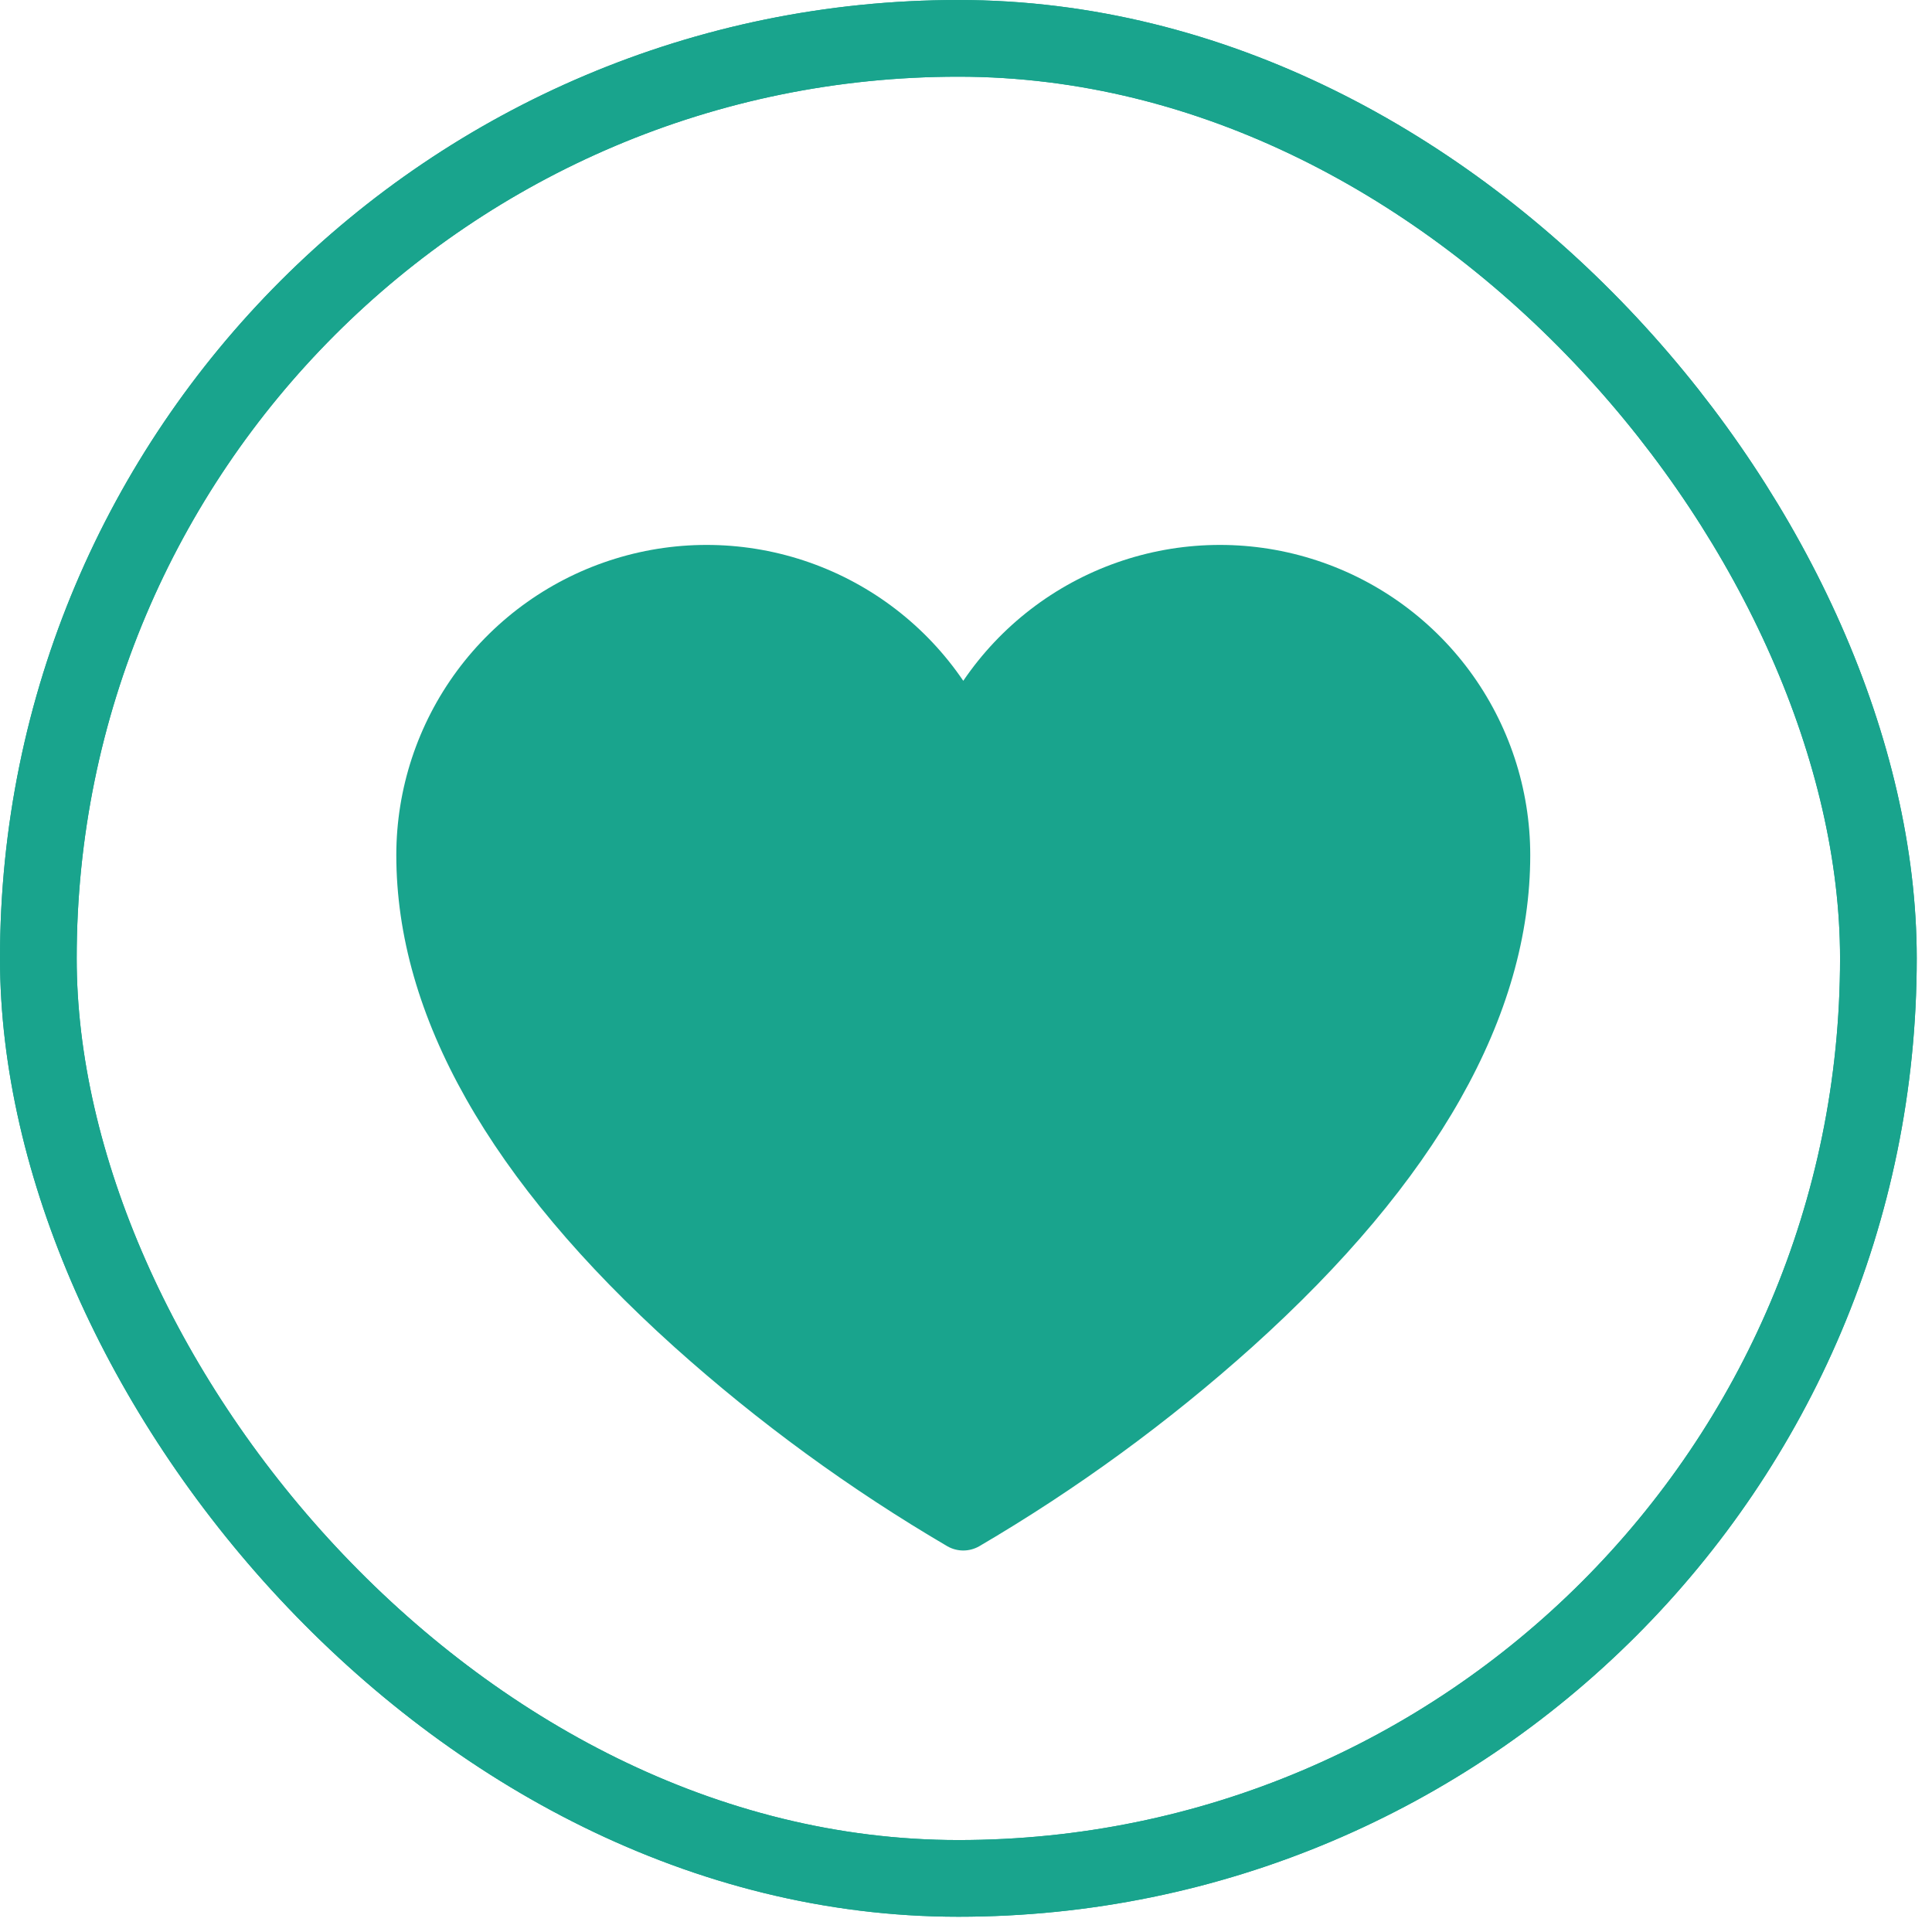 <svg width="39" height="39" viewBox="0 0 39 39" fill="none" xmlns="http://www.w3.org/2000/svg">
<g id="Group 10">
<g id="All">
<rect id="Rectangle 1" x="0.774" y="0.774" width="37.144" height="37.144" rx="18.572" stroke="#19a48d" stroke-width="1.548"/>
</g>
<g id="Group 9">
<g id="lamb">
<rect id="Rectangle 1_2" x="0.774" y="0.774" width="37.144" height="37.144" rx="18.572" stroke="#19a48d" stroke-width="1.548"/>
</g>
<g id="&#240;&#159;&#166;&#134; icon &#34;heart&#34;">
<path id="Vector" d="M19.445 31.299C19.334 31.299 19.225 31.27 19.128 31.216C17.16 30.063 15.312 28.715 13.613 27.191C9.888 23.839 8 20.499 8 17.262C8 15.923 8.43 14.619 9.226 13.541C10.022 12.464 11.143 11.67 12.423 11.277C13.703 10.883 15.076 10.91 16.34 11.354C17.604 11.798 18.692 12.635 19.445 13.743C20.198 12.635 21.286 11.798 22.55 11.354C23.814 10.91 25.187 10.883 26.467 11.277C27.747 11.67 28.868 12.464 29.664 13.541C30.46 14.619 30.89 15.923 30.89 17.262C30.89 20.499 29.002 23.839 25.277 27.191C23.578 28.715 21.73 30.063 19.762 31.216C19.665 31.27 19.556 31.299 19.445 31.299Z" fill="#19a48d"/>
</g>
</g>
</g>
</svg>
